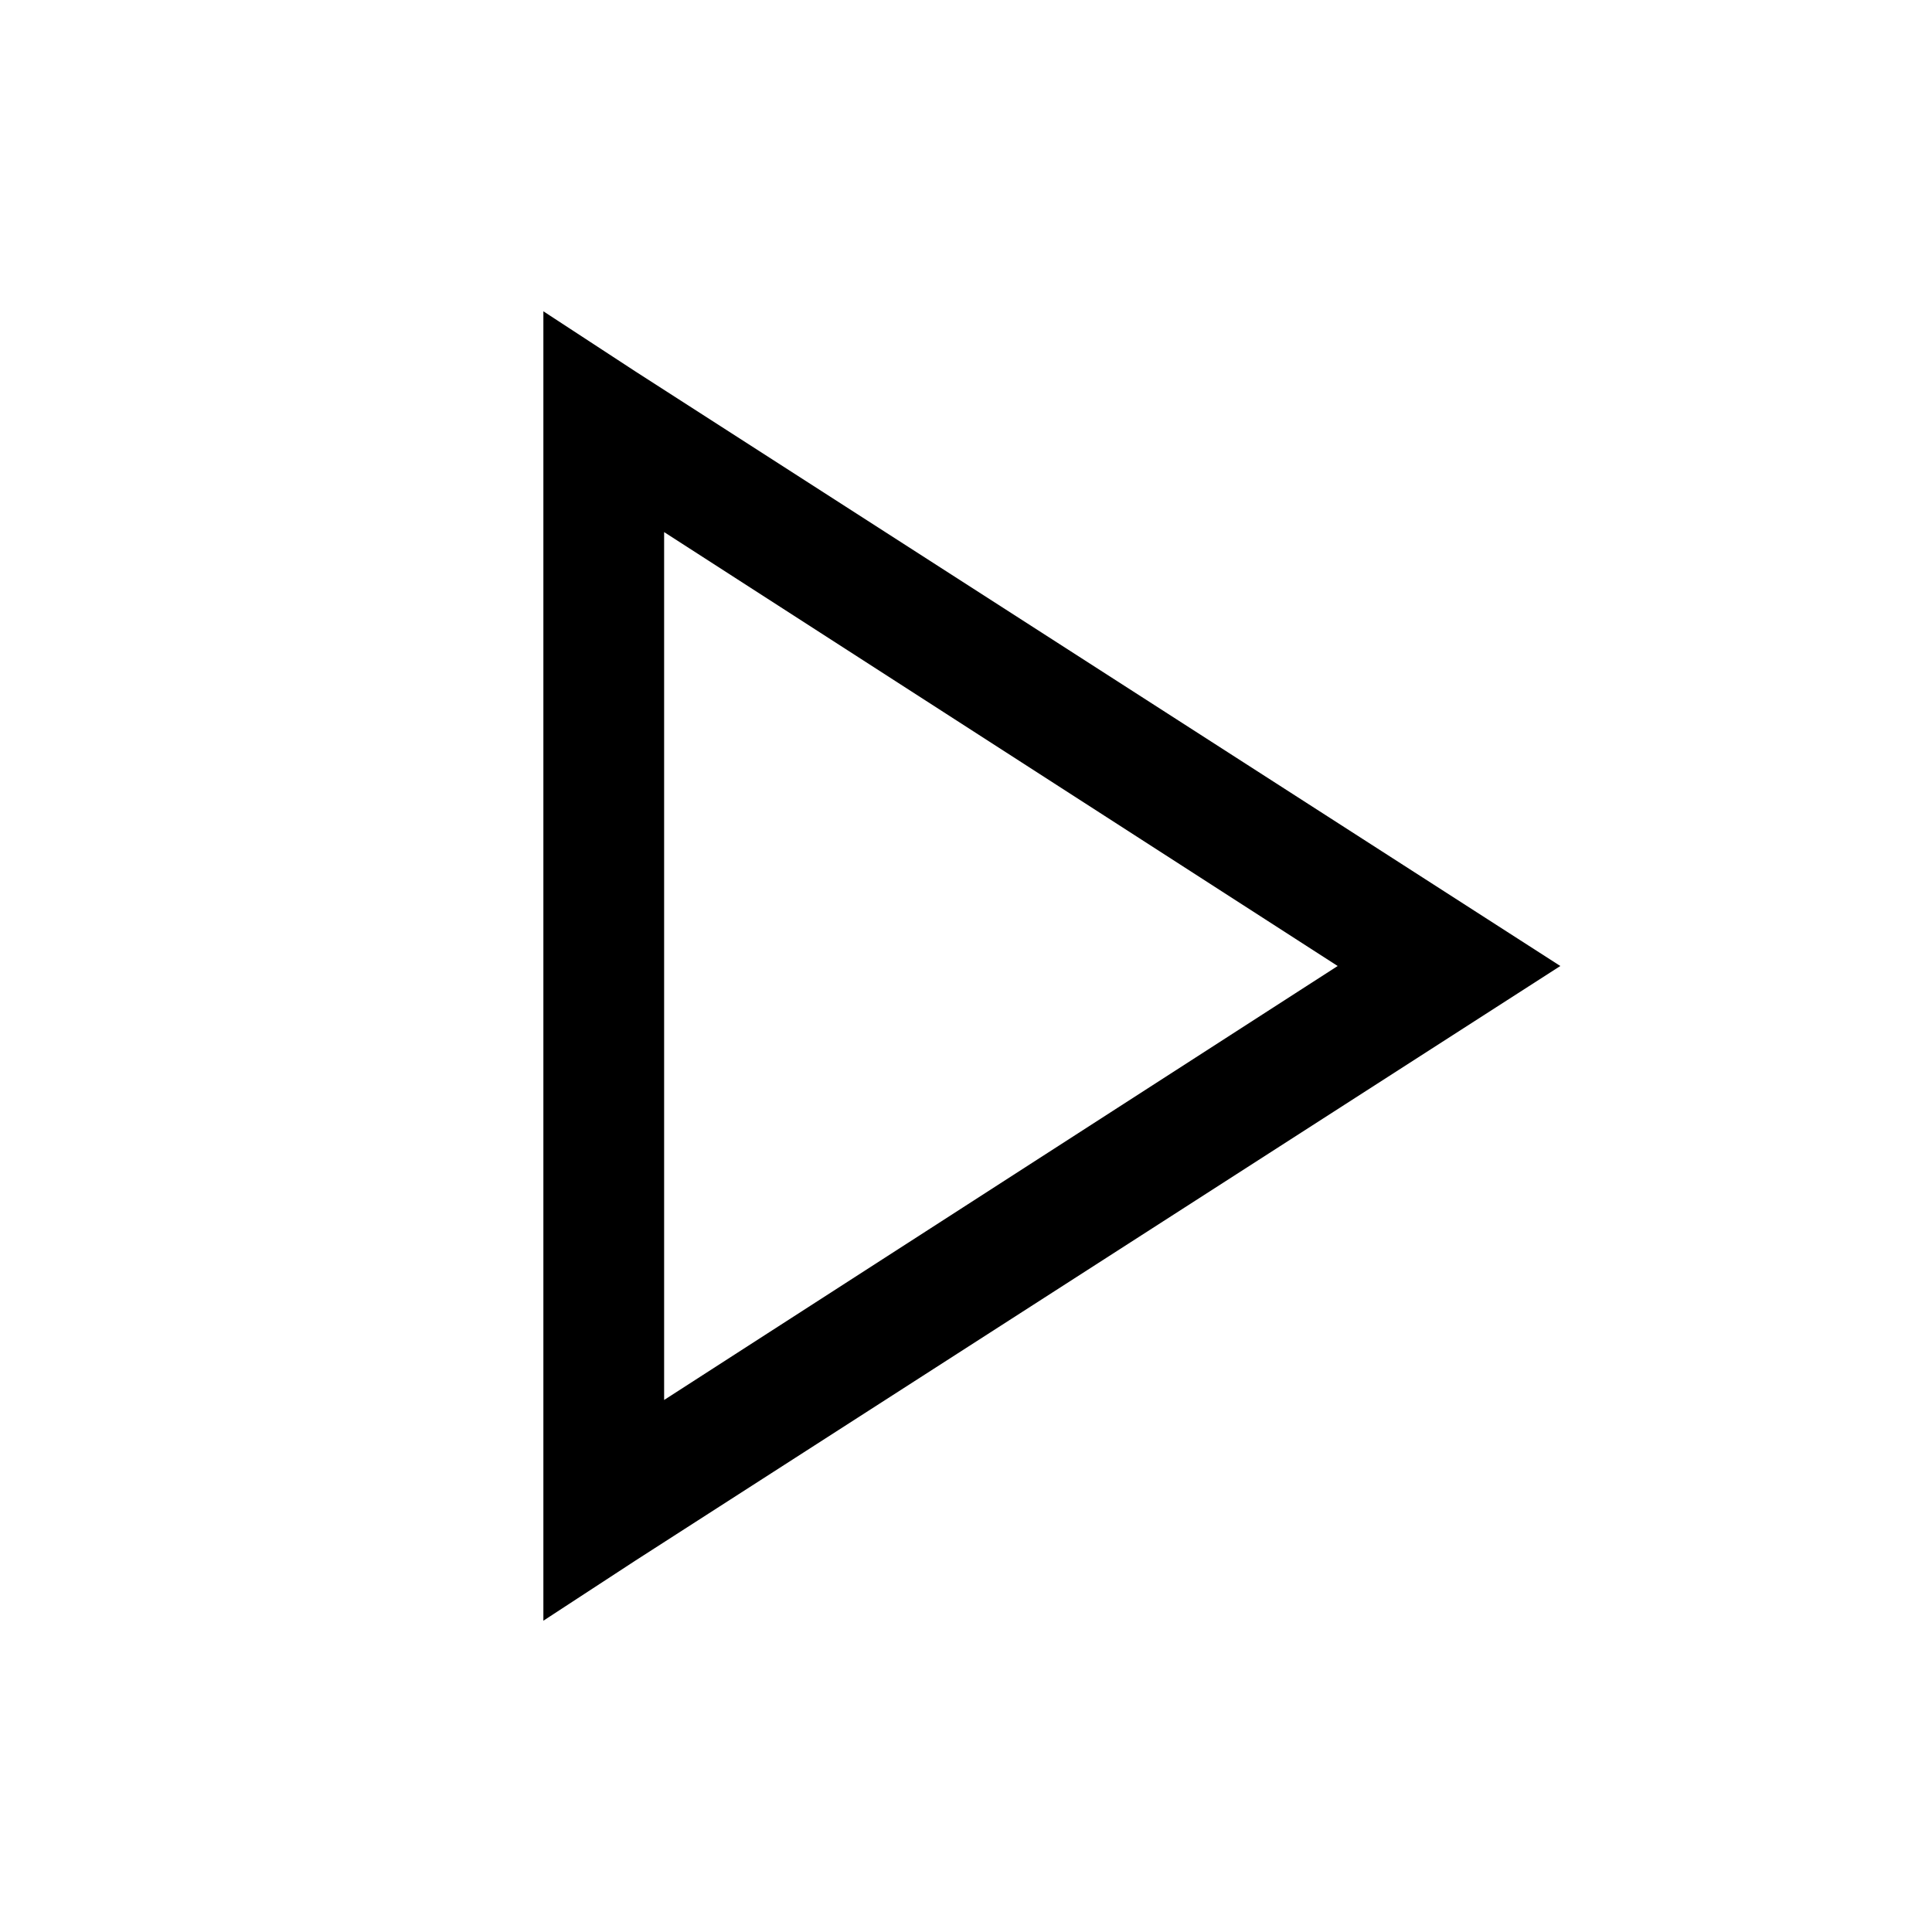 <svg xmlns="http://www.w3.org/2000/svg" xmlns:xlink="http://www.w3.org/1999/xlink" width="32" height="32" viewBox="0 0 32 32"><path fill="currentColor" d="M9 5.156v21.688l1.531-1L25.844 16L10.53 6.156zm2 3.657L22.156 16L11 23.188z"/></svg>